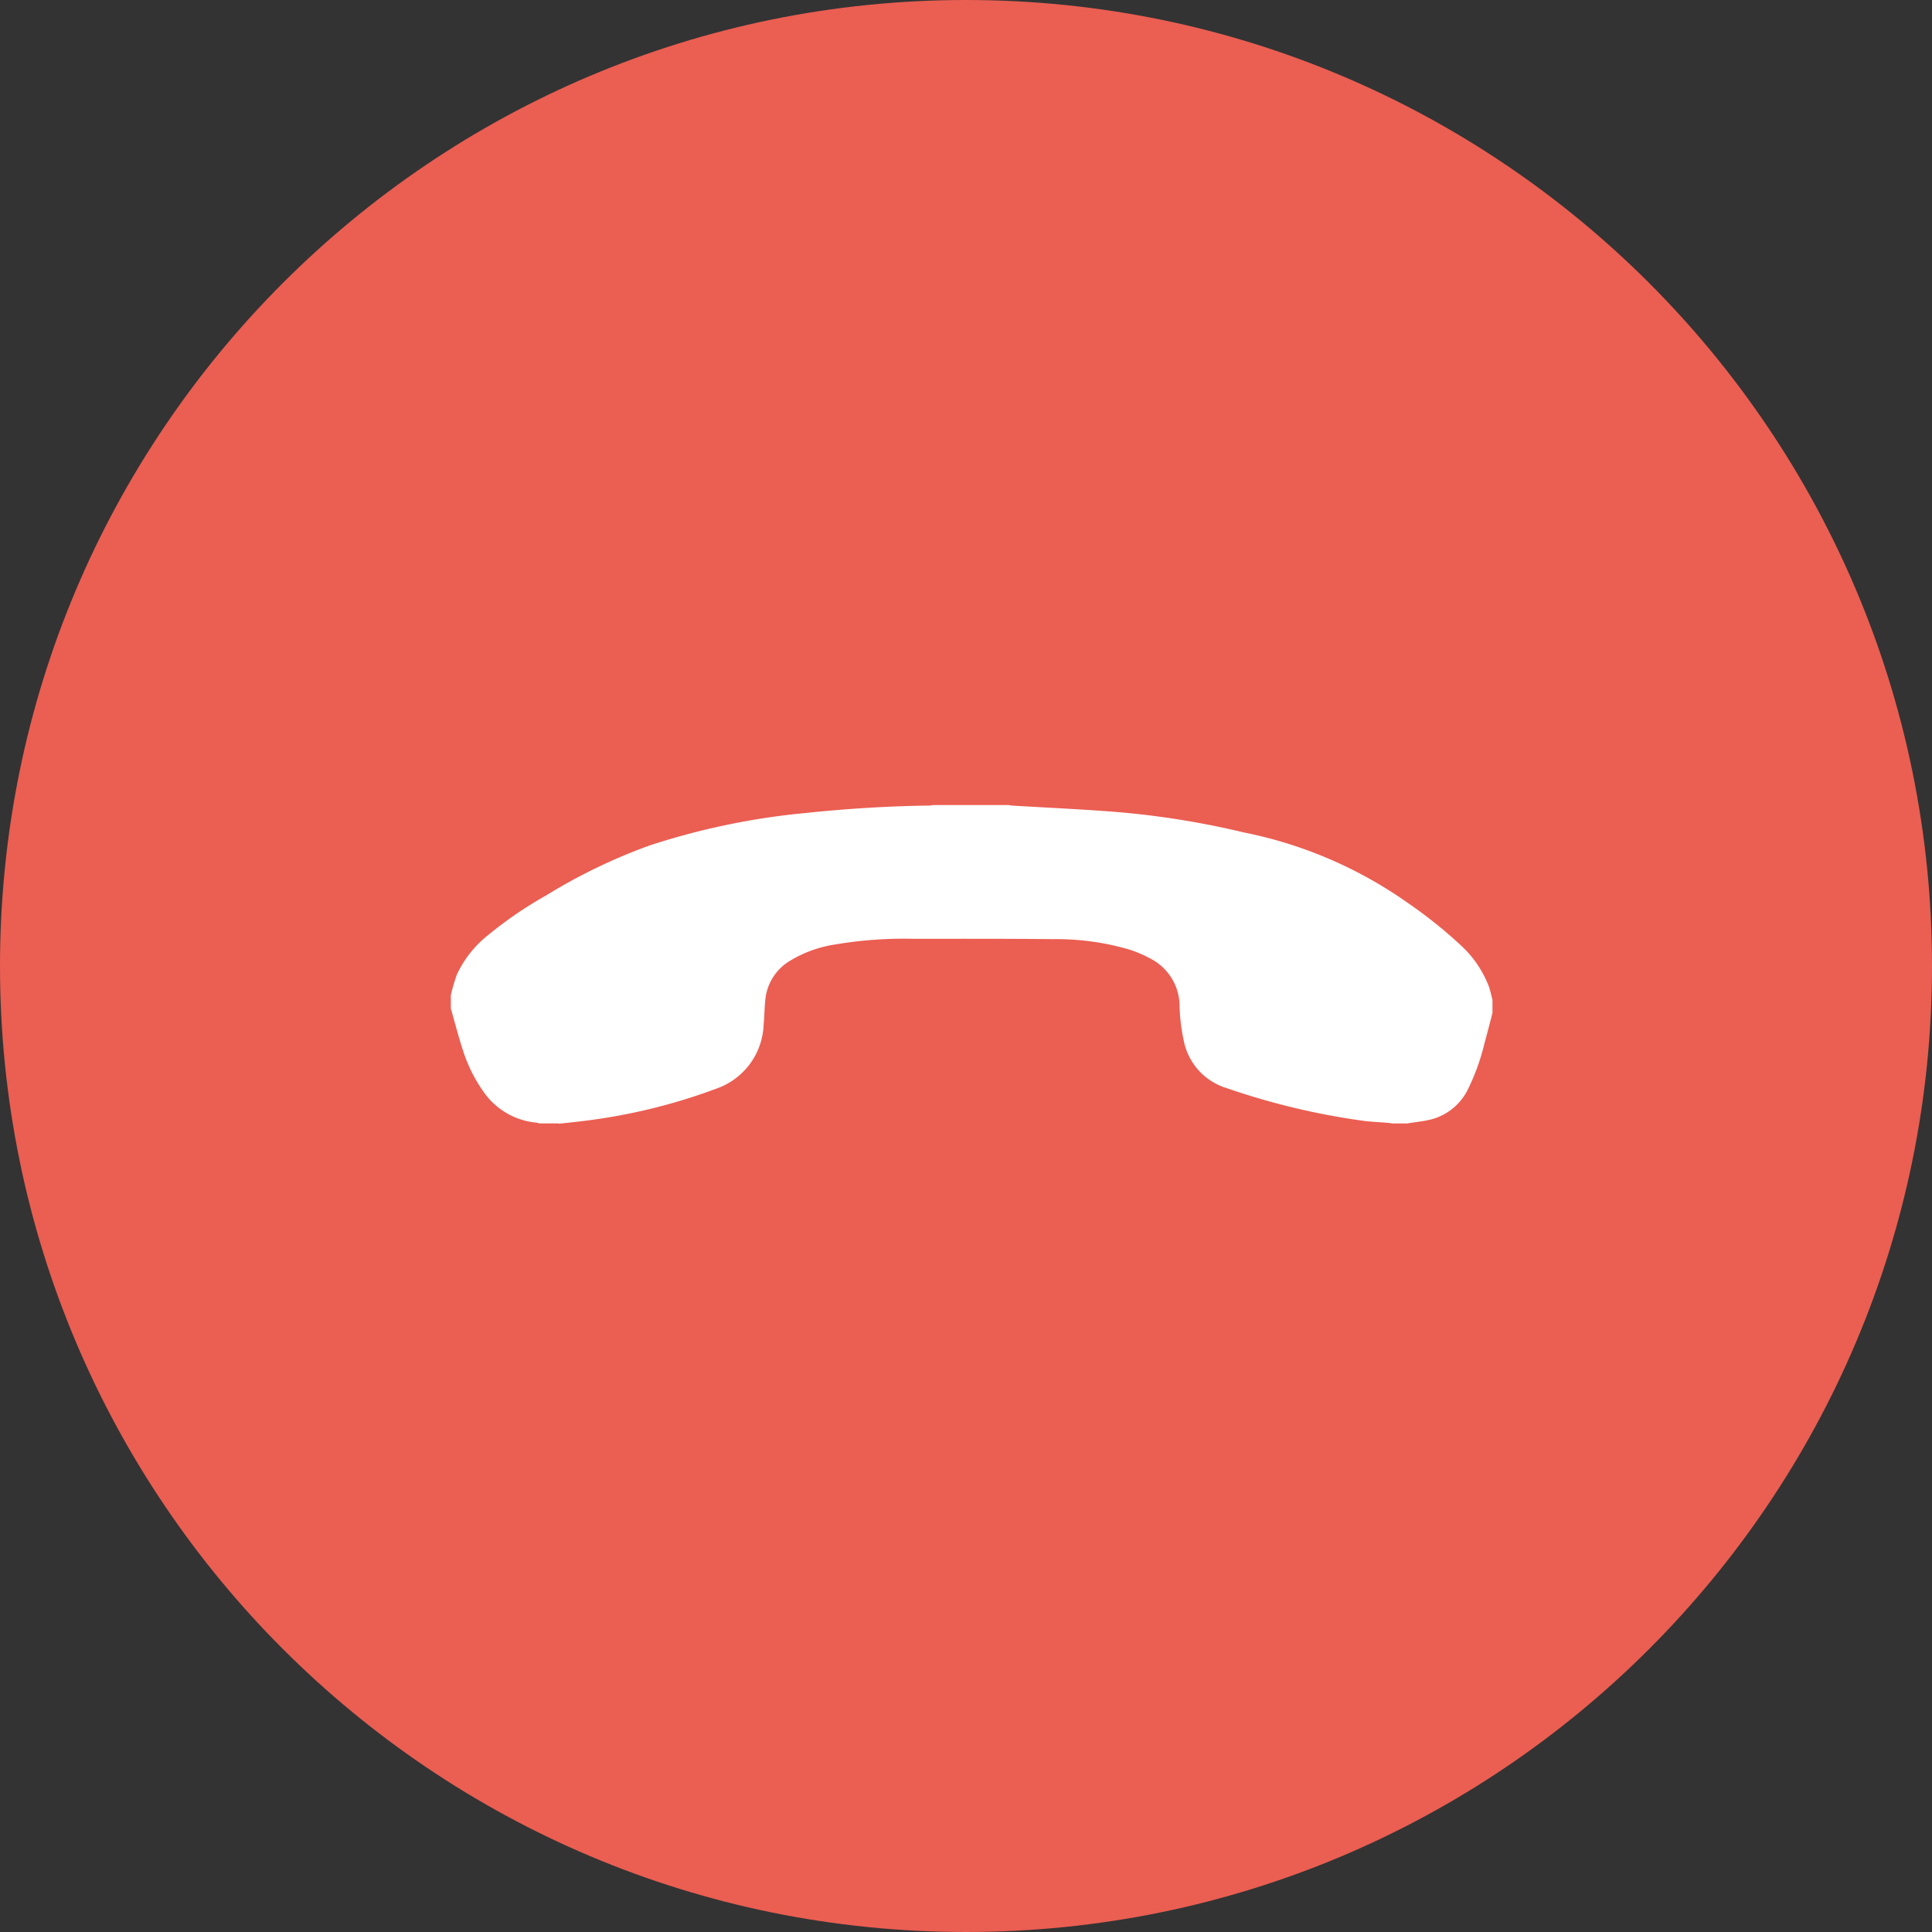 <svg xmlns="http://www.w3.org/2000/svg" width="68" height="68" fill="none" viewBox="0 0 68 68">
  <rect x="0" y="0" width="68" height="68" fill="#333333" stroke="none"/>
  <path fill="#EB5E52" d="M68 34C68 15.222 52.778 0 34 0S0 15.222 0 34s15.222 34 34 34 34-15.222 34-34z"/>
  <path fill="#fff" d="M19.666 39.54h-.688a.568.568 0 00-.09-.026 2.547 2.547 0 01-1.865-1.081 5.315 5.315 0 01-.739-1.495c-.155-.476-.279-.963-.416-1.445v-.468a6.57 6.57 0 01.211-.72 3.824 3.824 0 011.11-1.4 14.012 14.012 0 012.03-1.387 19.73 19.73 0 013.626-1.754c1.795-.59 3.65-.976 5.53-1.151a47.76 47.76 0 014.353-.261.951.951 0 00.12-.017h2.644c.05.007.098.016.148.02 1.227.074 2.454.128 3.678.226 1.503.126 2.993.366 4.46.718a15.132 15.132 0 015.763 2.474c.68.466 1.325.983 1.926 1.546.414.393.734.874.938 1.407.052.15.083.307.125.46v.468c-.091.35-.179.698-.276 1.046a7.679 7.679 0 01-.611 1.686 2.003 2.003 0 01-1.395 1.042c-.237.049-.478.073-.718.113h-.523c-.055-.008-.113-.017-.162-.021-.279-.023-.559-.034-.837-.068a25.164 25.164 0 01-4.816-1.148 2.188 2.188 0 01-1.528-1.677 6.513 6.513 0 01-.146-1.196 1.89 1.89 0 00-1.042-1.7 4.283 4.283 0 00-.757-.319 9.186 9.186 0 00-2.662-.357c-1.642-.018-3.287-.012-4.925-.013-.922-.02-1.844.048-2.753.203a4.289 4.289 0 00-1.587.58 1.789 1.789 0 00-.85 1.319c-.036.3-.034.604-.064.907a2.481 2.481 0 01-1.666 2.266 20.347 20.347 0 01-4.797 1.152c-.25.032-.5.055-.75.083l.001-.013z"/>
</svg>
